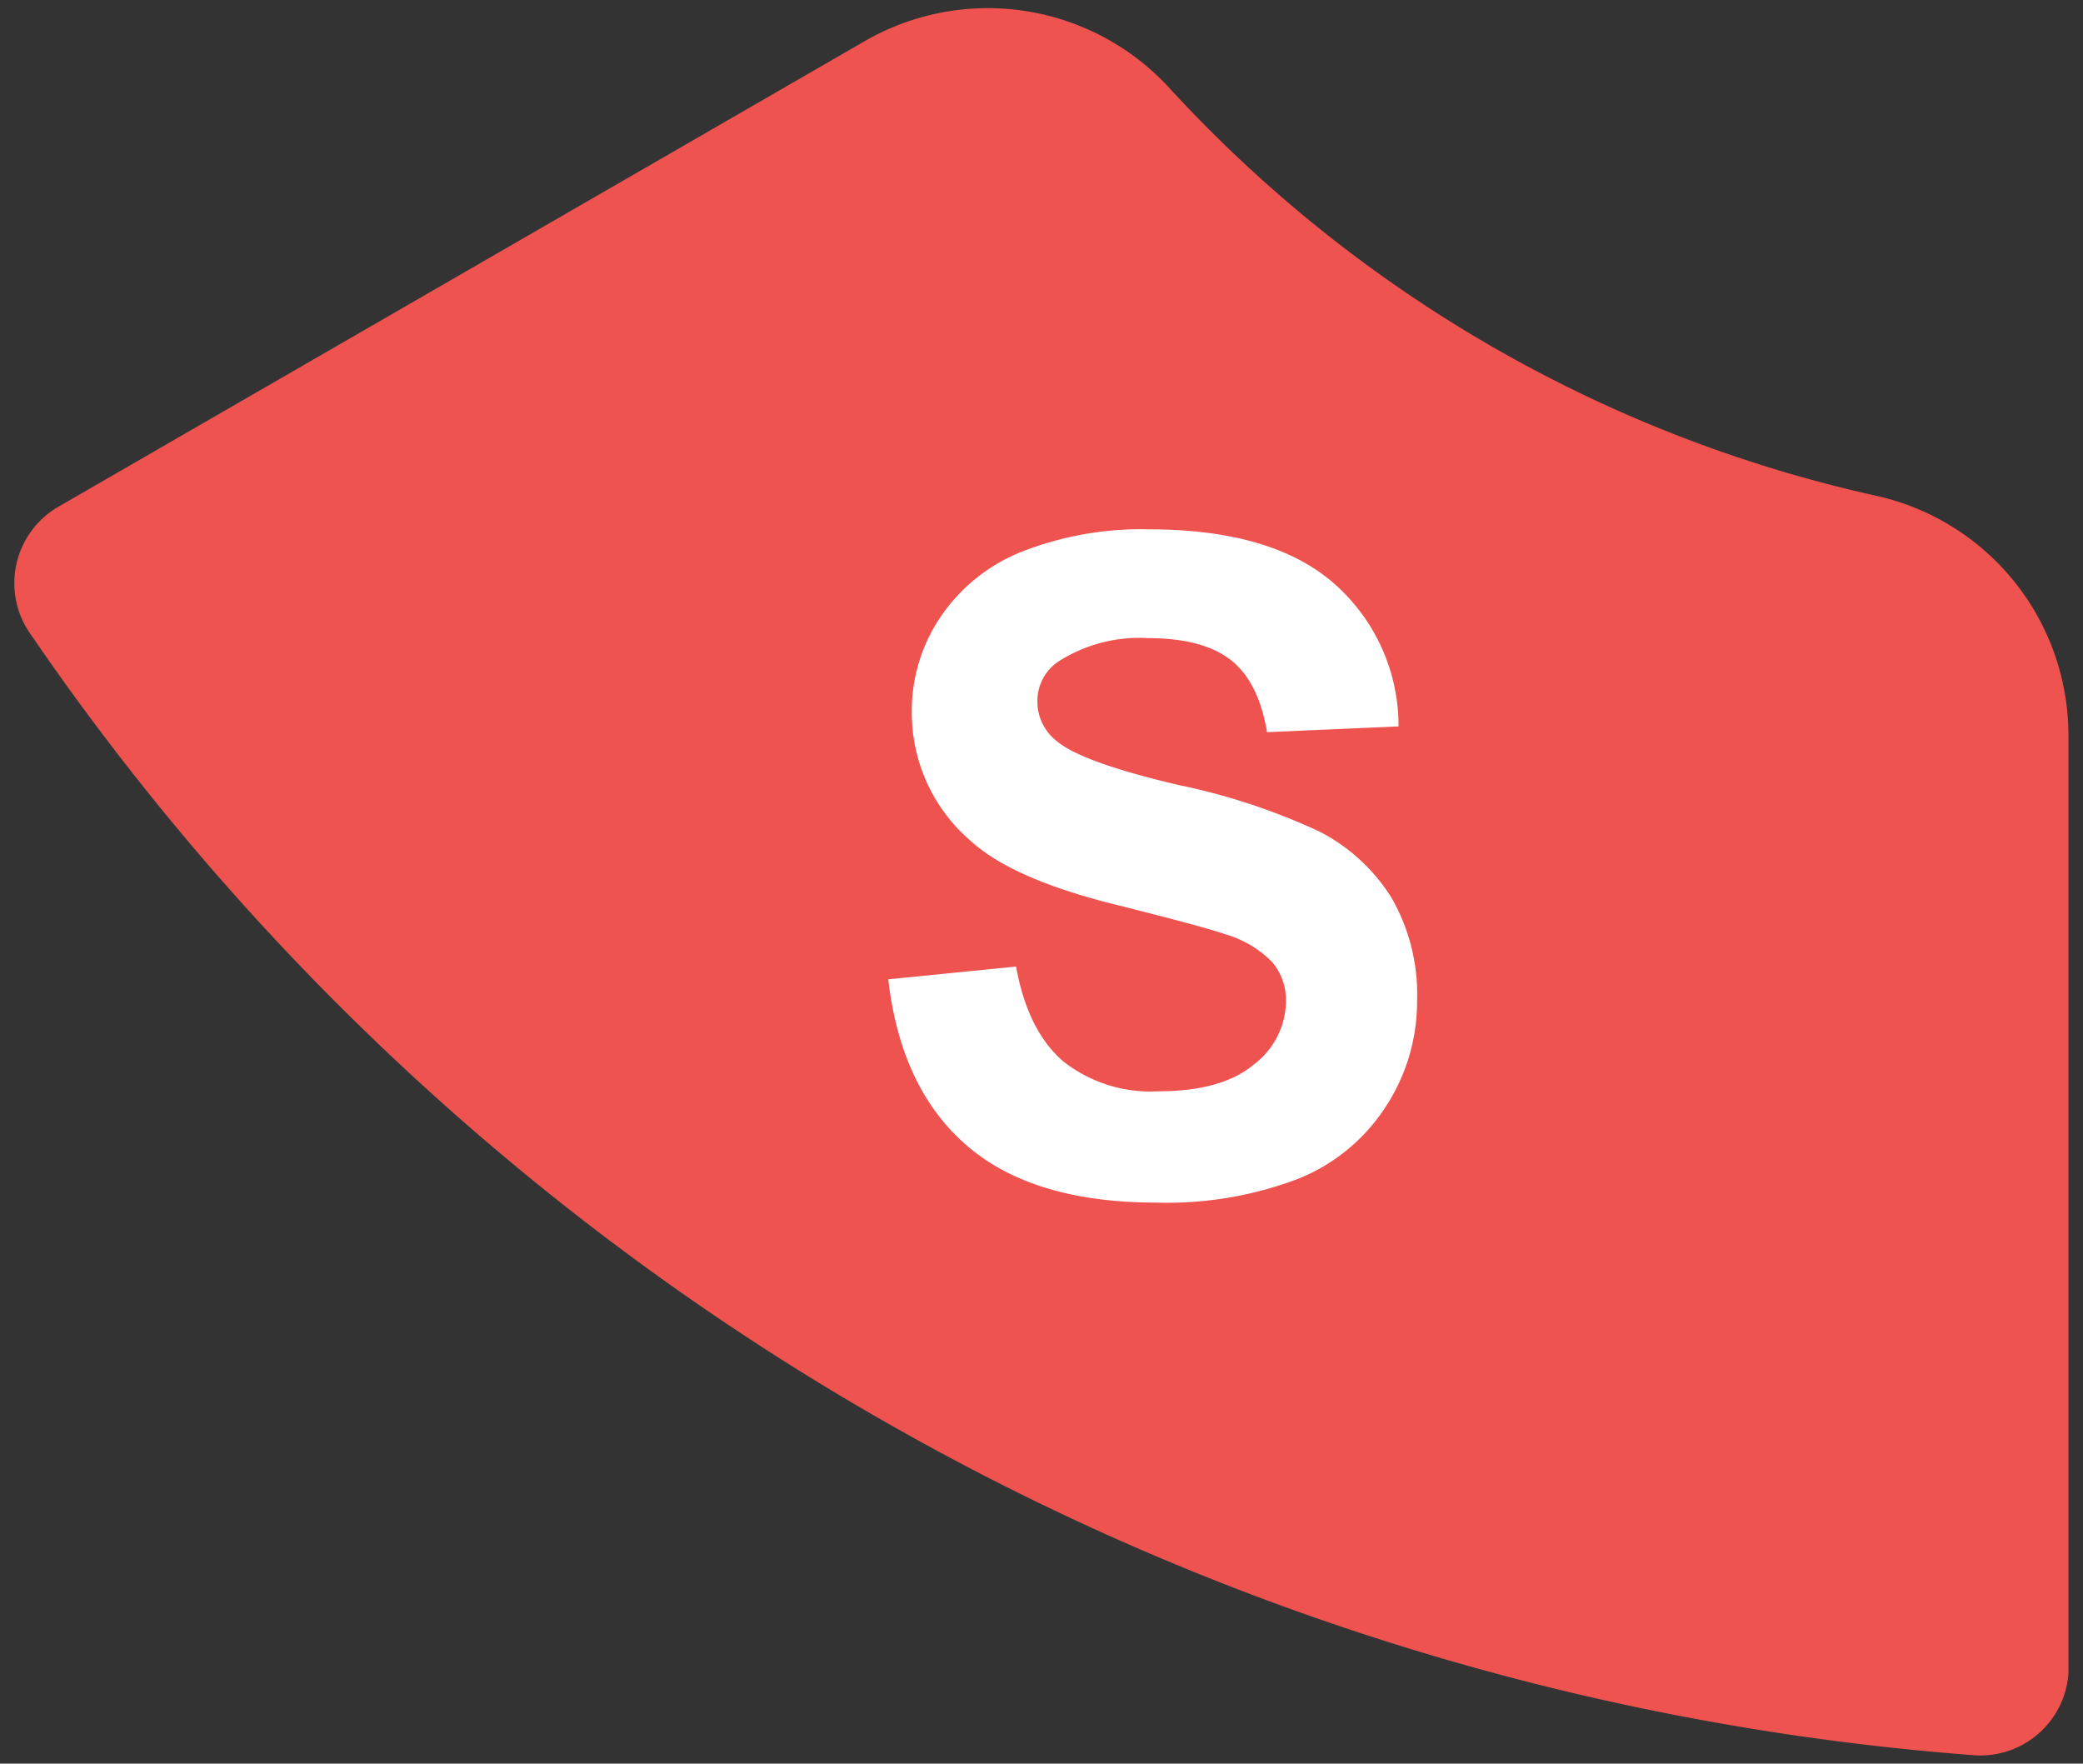 <svg id="圖層_1" data-name="圖層 1" xmlns="http://www.w3.org/2000/svg" viewBox="0 0 163 138"><rect x="0" y="0" width="163" height="138" fill="#333333" stroke="none"/><defs><style>.cls-1{fill:#ef5350;}.cls-2{isolation:isolate;}.cls-3{fill:#fff;}</style></defs><title>色塊</title><path id="Path_93" data-name="Path 93" class="cls-1" d="M67.77,3.16,4.57,39.65a6.91,6.91,0,0,0-2.52,9.44c.09.15.18.3.28.44a202.79,202.79,0,0,0,152.11,87.81,6.91,6.91,0,0,0,7.42-6.37c0-.17,0-.34,0-.51v-73a19.2,19.2,0,0,0-15.15-18.69A106.24,106.24,0,0,1,91.61,7,19.27,19.27,0,0,0,67.77,3.16Z"/><g id="S" class="cls-2"><g class="cls-2"><path class="cls-3" d="M69.51,76.63l10-1q.9,5,3.67,7.4a11,11,0,0,0,7.45,2.36q5,0,7.49-2.1a6.27,6.27,0,0,0,2.51-4.91,4.63,4.63,0,0,0-1.06-3.08,8.43,8.43,0,0,0-3.7-2.2c-1.2-.42-4-1.16-8.23-2.23q-8.26-2-11.6-5a13.22,13.22,0,0,1-4.69-10.24,13.09,13.09,0,0,1,2.2-7.28,13.79,13.79,0,0,1,6.36-5.16,25.51,25.51,0,0,1,10-1.77q9.6,0,14.44,4.2a14.82,14.82,0,0,1,5.09,11.22l-10.29.45c-.44-2.61-1.38-4.5-2.83-5.64s-3.62-1.72-6.51-1.72a11.73,11.73,0,0,0-7,1.84,3.71,3.71,0,0,0-1.63,3.16A3.89,3.89,0,0,0,82.71,58q1.94,1.64,9.45,3.41a50.07,50.07,0,0,1,11.1,3.66,14.45,14.45,0,0,1,5.63,5.18,15.18,15.18,0,0,1,2,8.11,15,15,0,0,1-2.43,8.2,14.63,14.63,0,0,1-6.88,5.68,28.87,28.87,0,0,1-11.09,1.86q-9.66,0-14.83-4.46T69.51,76.63Z"/></g></g></svg>